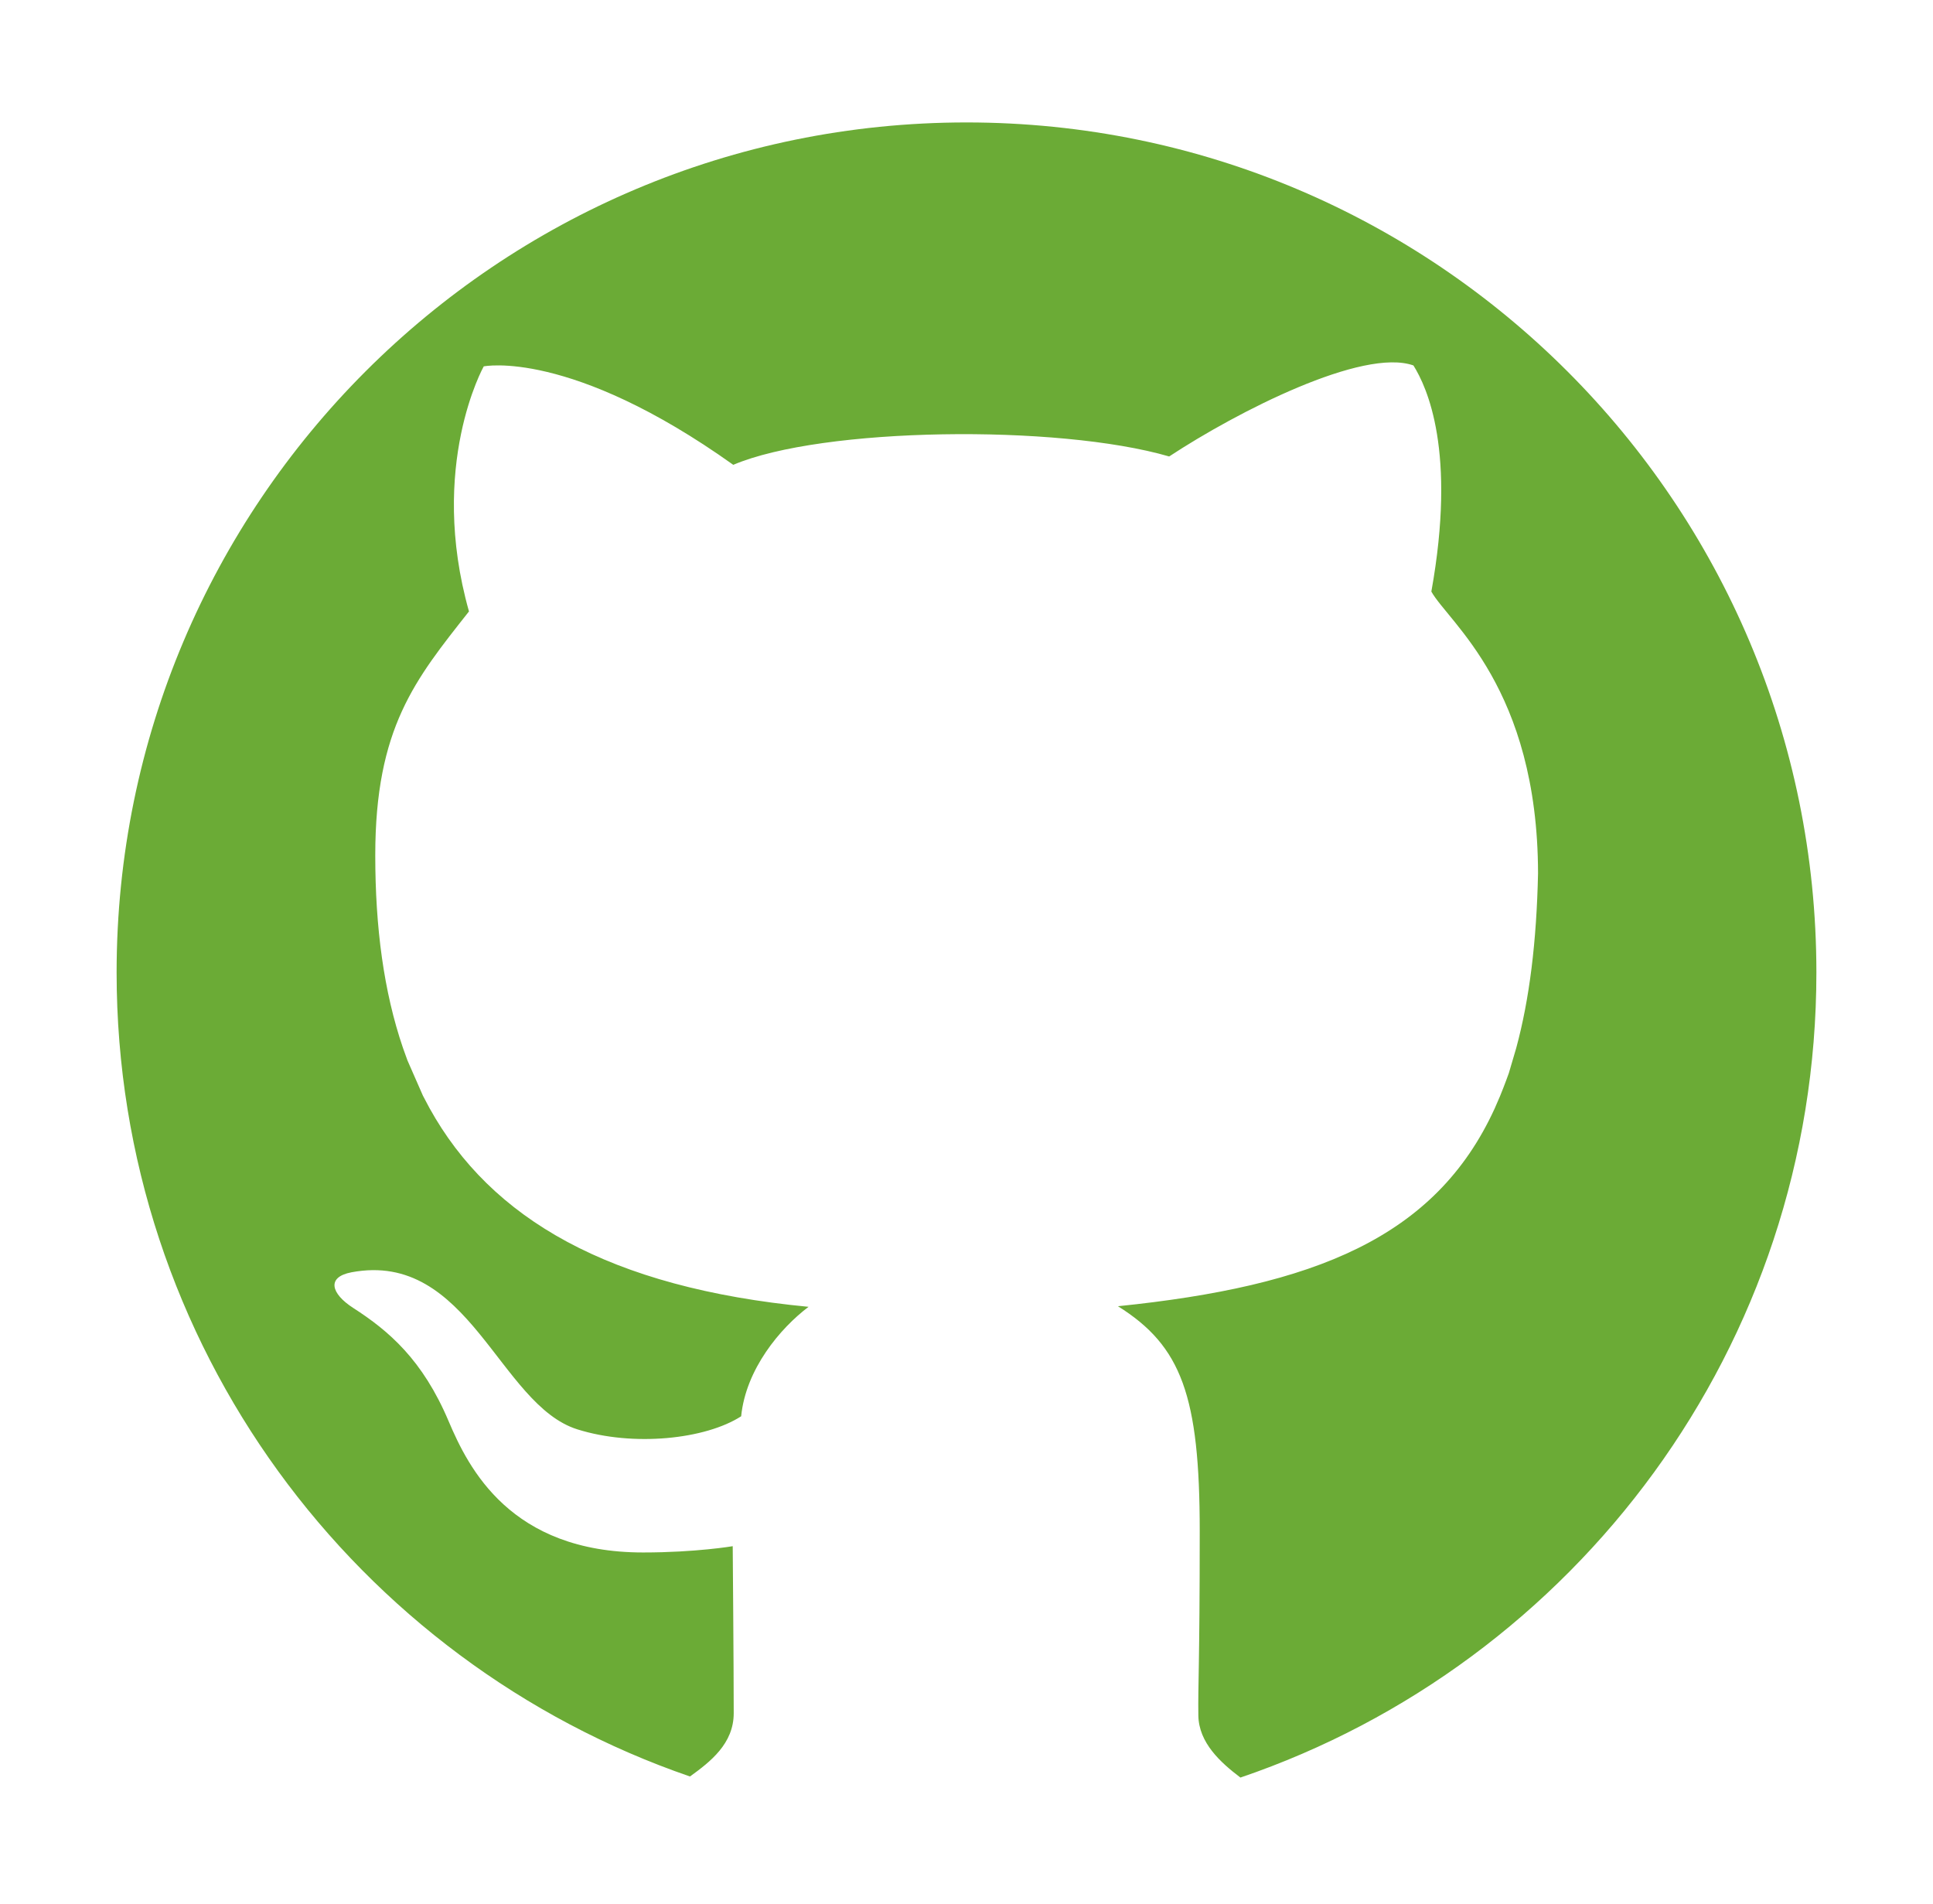 <?xml version="1.0" encoding="utf-8"?>
<!-- Generator: Adobe Illustrator 24.0.0, SVG Export Plug-In . SVG Version: 6.00 Build 0)  -->
<svg version="1.0" id="Capa_1" xmlns="http://www.w3.org/2000/svg" xmlns:xlink="http://www.w3.org/1999/xlink" x="0px" y="0px"
	 viewBox="0 0 520 512" style="enable-background:new 0 0 520 512;" xml:space="preserve">
<style type="text/css">
	.st0{fill:#6BAB36;}
</style>
<g id="github_x5F_black">
	<g>
		<g>
			<path class="st0" d="M488.63,261.56c0-126.27-102.36-228.63-228.63-228.63S31.37,135.29,31.37,261.56
				c0,100.22,64.49,185.37,154.24,216.24c5.47-3.95,11.77-8.82,11.77-17.02c0-12.57-0.27-44.92-0.27-44.92s-9.92,1.69-24.09,1.69
				c-35.69,0-46.97-22.65-52.34-35.32c-6.99-16.51-16.05-24.26-25.68-30.46c-5.91-3.81-7.27-8.29-0.43-9.58
				c31.59-5.92,39.66,35.63,60.76,42.25c15.06,4.72,34.42,2.68,44.05-3.52c1.27-12.69,10.47-23.66,18.13-29.44
				c-53.66-5.13-85.47-23.66-101.97-53.45l-1.77-3.34l-4.15-9.46l-1.22-3.39c-5.17-15.12-7.45-32.44-7.45-51.78
				c0-34.34,10.76-47.3,25.21-65.61c-11.05-39.15,3.97-65.91,3.97-65.91s23.23-4.79,67.13,26.48
				c23.79-10.14,87.24-10.99,117.26-2.25c18.41-12.11,52.12-29.3,65.71-24.48c3.68,5.89,11.61,23.08,4.82,60.82
				c4.61,8.28,28.61,25.91,28.7,75.77c-0.39,18.39-2.31,33.91-5.88,47.04l-1.98,6.72c0,0-1.13,3.17-2.37,6.19l-1.45,3.34
				c-15.92,34.77-48.57,47.75-101.33,53.15c17.1,10.7,22,24.13,22,60.47s-0.49,41.22-0.37,49.58c0.1,7.39,6.01,12.7,11.32,16.72
				C423.79,447.41,488.63,362.06,488.63,261.56z"/>
		</g>
	</g>
</g>
<g id="github_x5F_white">
</g>
<g id="github_x5F_blue_1_">
</g>
</svg>
